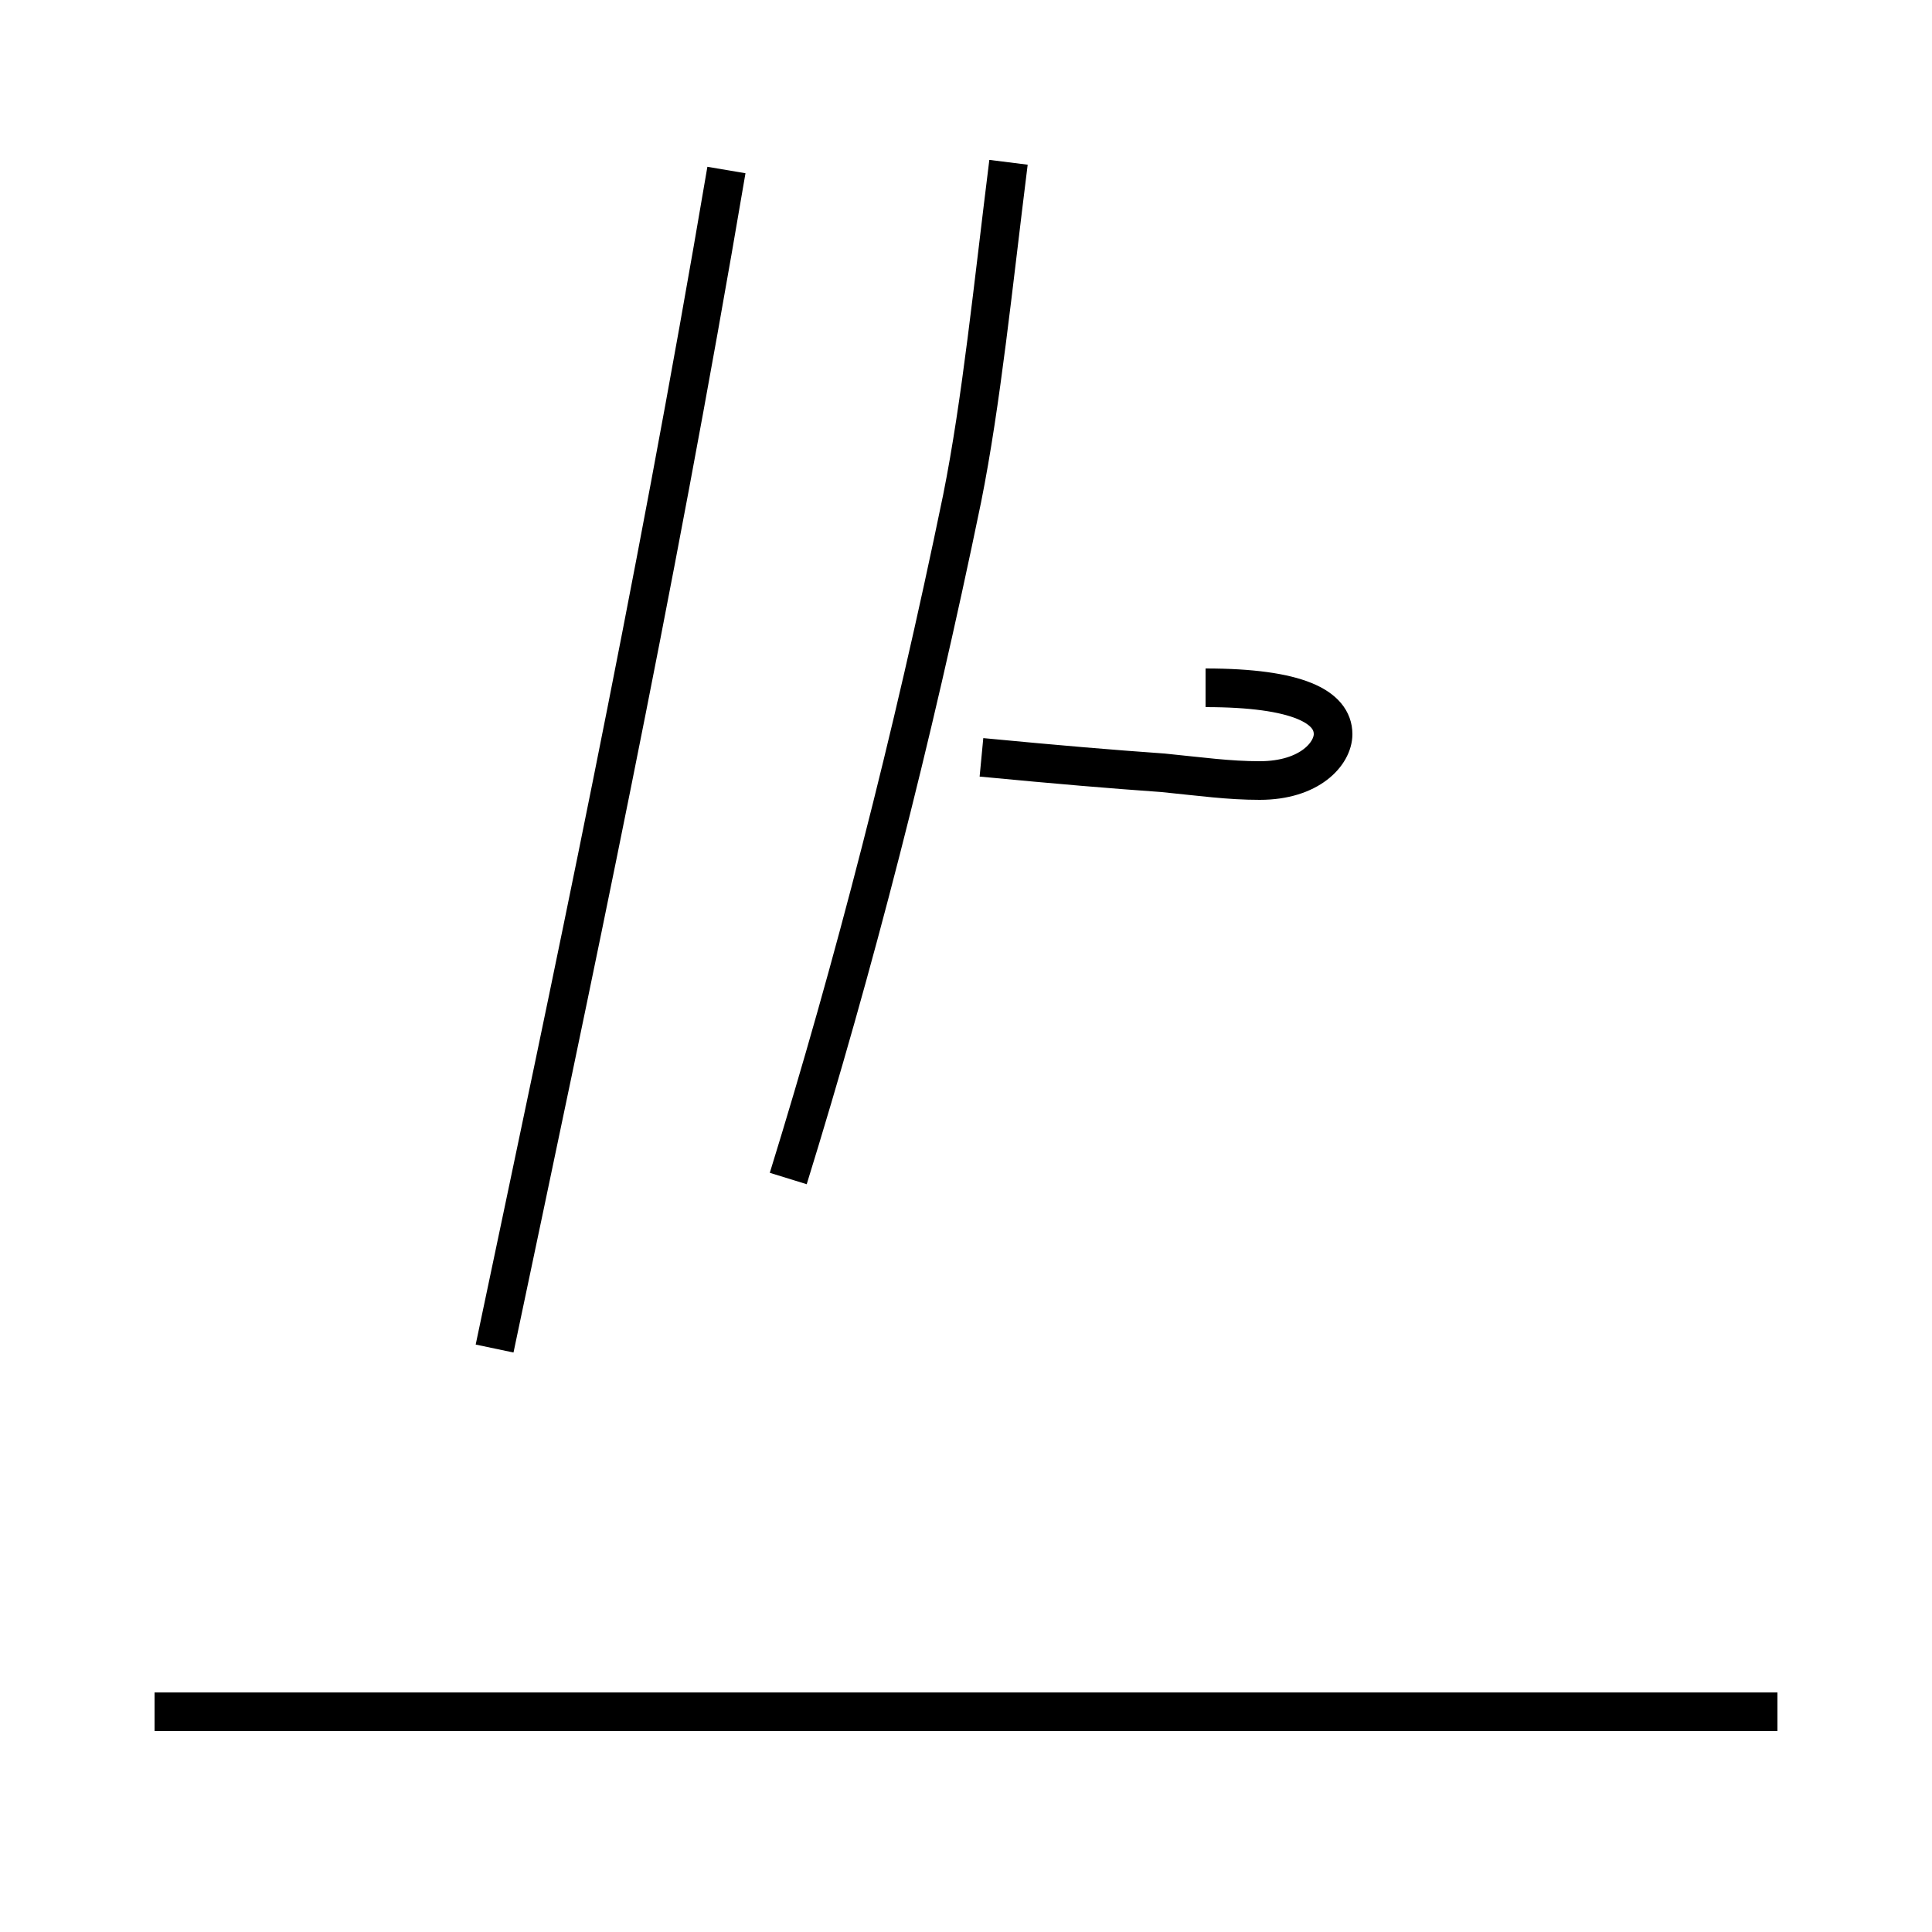<?xml version='1.0' encoding='utf8'?>
<svg viewBox="0.0 -44.0 50.0 50.0" version="1.1" xmlns="http://www.w3.org/2000/svg">
<rect x="0.0" y="-44.0" width="50.0" height="50.0" fill="#808080" stroke="none"/>
<rect x="-1000" y="-1000" width="2000" height="2000" stroke="white" fill="white"/>
<g style="fill:none; stroke:#000000;  stroke-width:1">
<path d="M 12.8 9.1 C 14.8 18.6 16.9 28.4 18.8 39.6 M 46.0 -0.3 L 4.0 -0.3 M 20.4 13.5 C 22.1 19.0 23.6 24.8 24.9 31.1 C 25.4 33.6 25.7 36.6 26.1 39.8 M 31.2 26.2 C 33.6 26.2 34.5 25.7 34.5 25.0 C 34.5 24.5 33.9 23.8 32.6 23.8 C 31.8 23.8 31.1 23.9 30.1 24.0 C 28.7 24.1 27.5 24.2 25.4 24.4 " transform="scale(1, -1)" />
</g>
</svg>